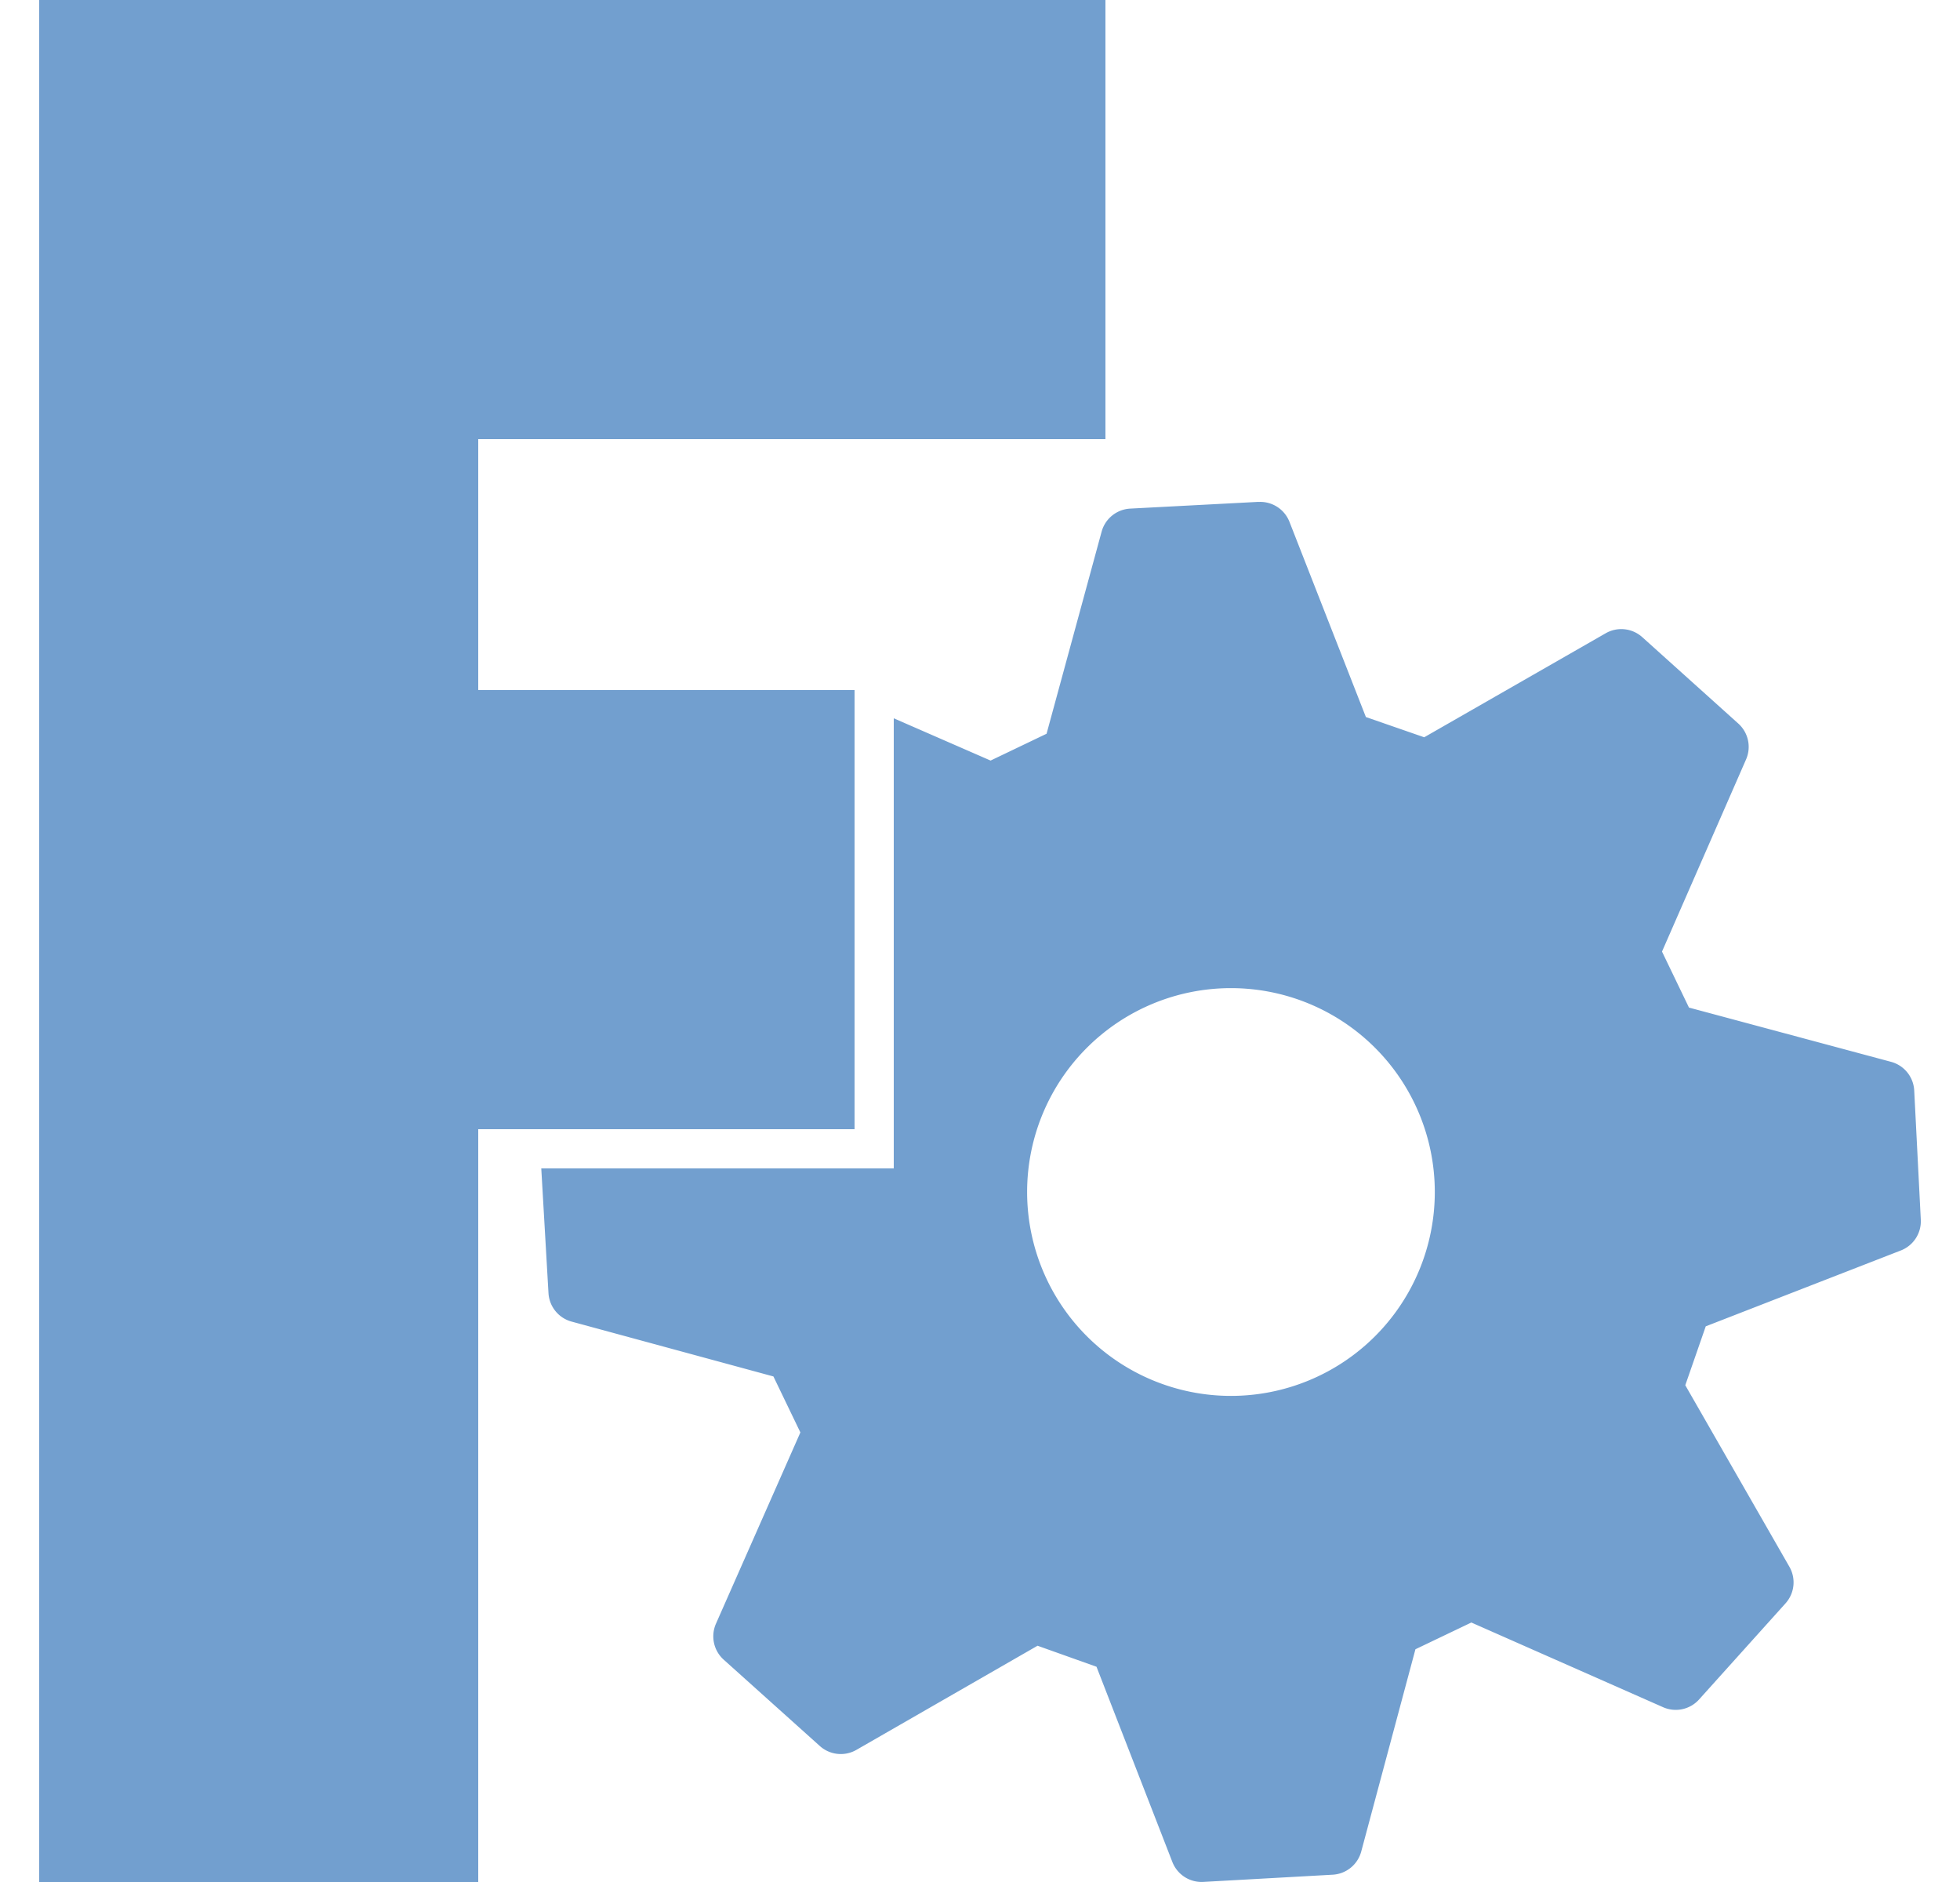<svg fill="#729FCF" role="img" viewBox="0 0 25 24" xmlns="http://www.w3.org/2000/svg"><title>FreeCAD</title><path d="M0.5 0v24h5.6v-9.6h4.8V8.8H6.1V5.6h8V0Zm15.552 6.4l-1.638 0.086a0.4 0.4 0 0 0-0.363 0.295l-0.702 2.576-0.714 0.342L11.4 9.16v5.74H6.904l0.092 1.59a0.4 0.4 0 0 0 0.293 0.363l2.576 0.7 0.344 0.714-1.076 2.437a0.4 0.4 0 0 0 0.097 0.46l1.225 1.1a0.4 0.4 0 0 0 0.467 0.052l2.312-1.329 0.752 0.268 0.967 2.488a0.4 0.4 0 0 0 0.394 0.256l1.65-0.092a0.4 0.4 0 0 0 0.366-0.297l0.691-2.578 0.713-0.341 2.446 1.08a0.4 0.4 0 0 0 0.46-0.1l1.102-1.225a0.4 0.4 0 0 0 0.049-0.466l-1.328-2.315 0.261-0.751 2.487-0.967a0.4 0.4 0 0 0 0.256-0.393l-0.084-1.648a0.4 0.4 0 0 0-0.295-0.365l-2.578-0.692-0.344-0.714 1.072-2.45a0.4 0.4 0 0 0-0.1-0.459l-1.224-1.101a0.4 0.4 0 0 0-0.467-0.049l-2.314 1.326-0.744-0.258-0.975-2.49a0.4 0.4 0 0 0-0.395-0.253z m2.249 8.801a2.6 2.6 0 0 1-2.6 2.6 2.6 2.6 0 0 1-2.6-2.6 2.6 2.6 0 0 1 2.6-2.6 2.6 2.6 0 0 1 2.6 2.6"/></svg>